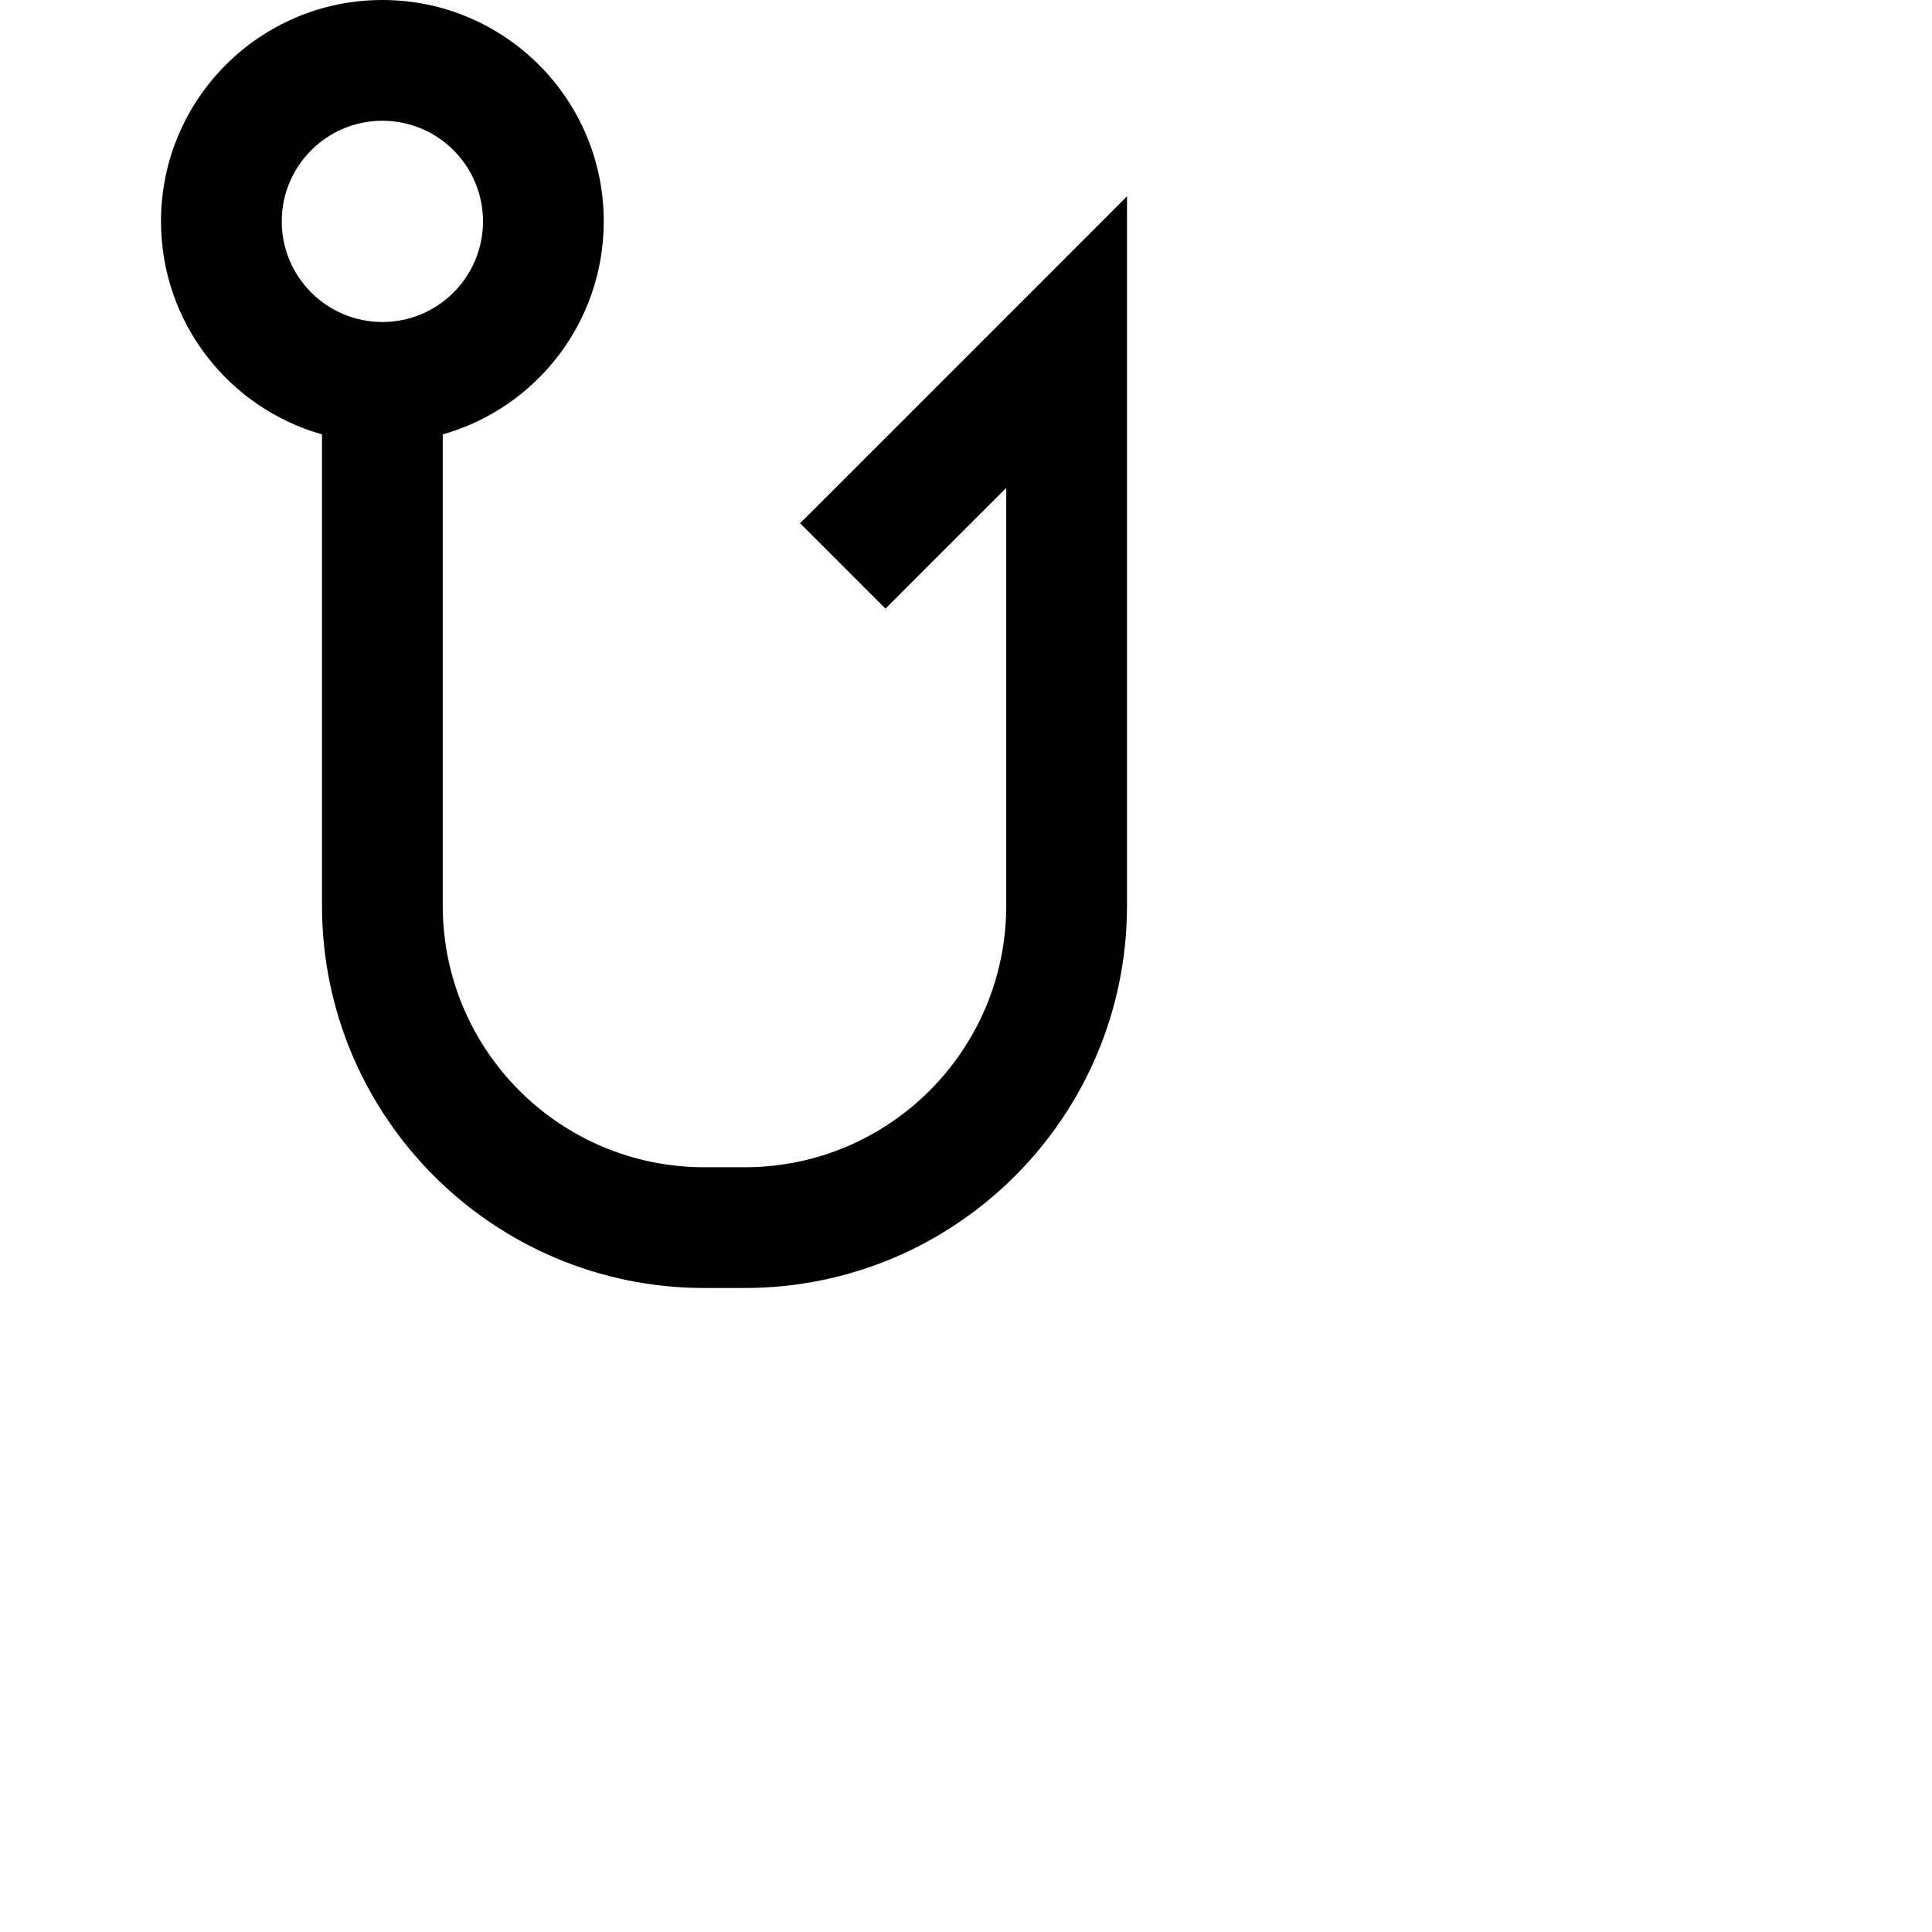 <svg data-testid="geist-icon" height="16" stroke-linejoin="round" style="color: currentColor" viewBox="0 0 24 24" width="16">
                                <path fill-rule="evenodd" clip-rule="evenodd" d="M3.5 2.75C3.5 2.06 4.06 1.5 4.75 1.5C5.44 1.5 6 2.06 6 2.75C6 3.44 5.44 4 4.75 4C4.06 4 3.5 3.44 3.5 2.75ZM4.75 0C3.231 0 2 1.231 2 2.75C2 4.009 2.846 5.07 4 5.396V11.25C4 13.873 6.127 16 8.75 16H9.25C11.873 16 14 13.873 14 11.25V4.25V2.439L12.72 3.72L10.47 5.97L9.939 6.5L11 7.561L11.53 7.03L12.5 6.061V11.25C12.5 13.045 11.045 14.5 9.25 14.5H8.75C6.955 14.5 5.5 13.045 5.5 11.25V5.396C6.654 5.07 7.5 4.009 7.5 2.75C7.5 1.231 6.269 0 4.75 0Z" fill="currentColor"></path>
                              </svg>